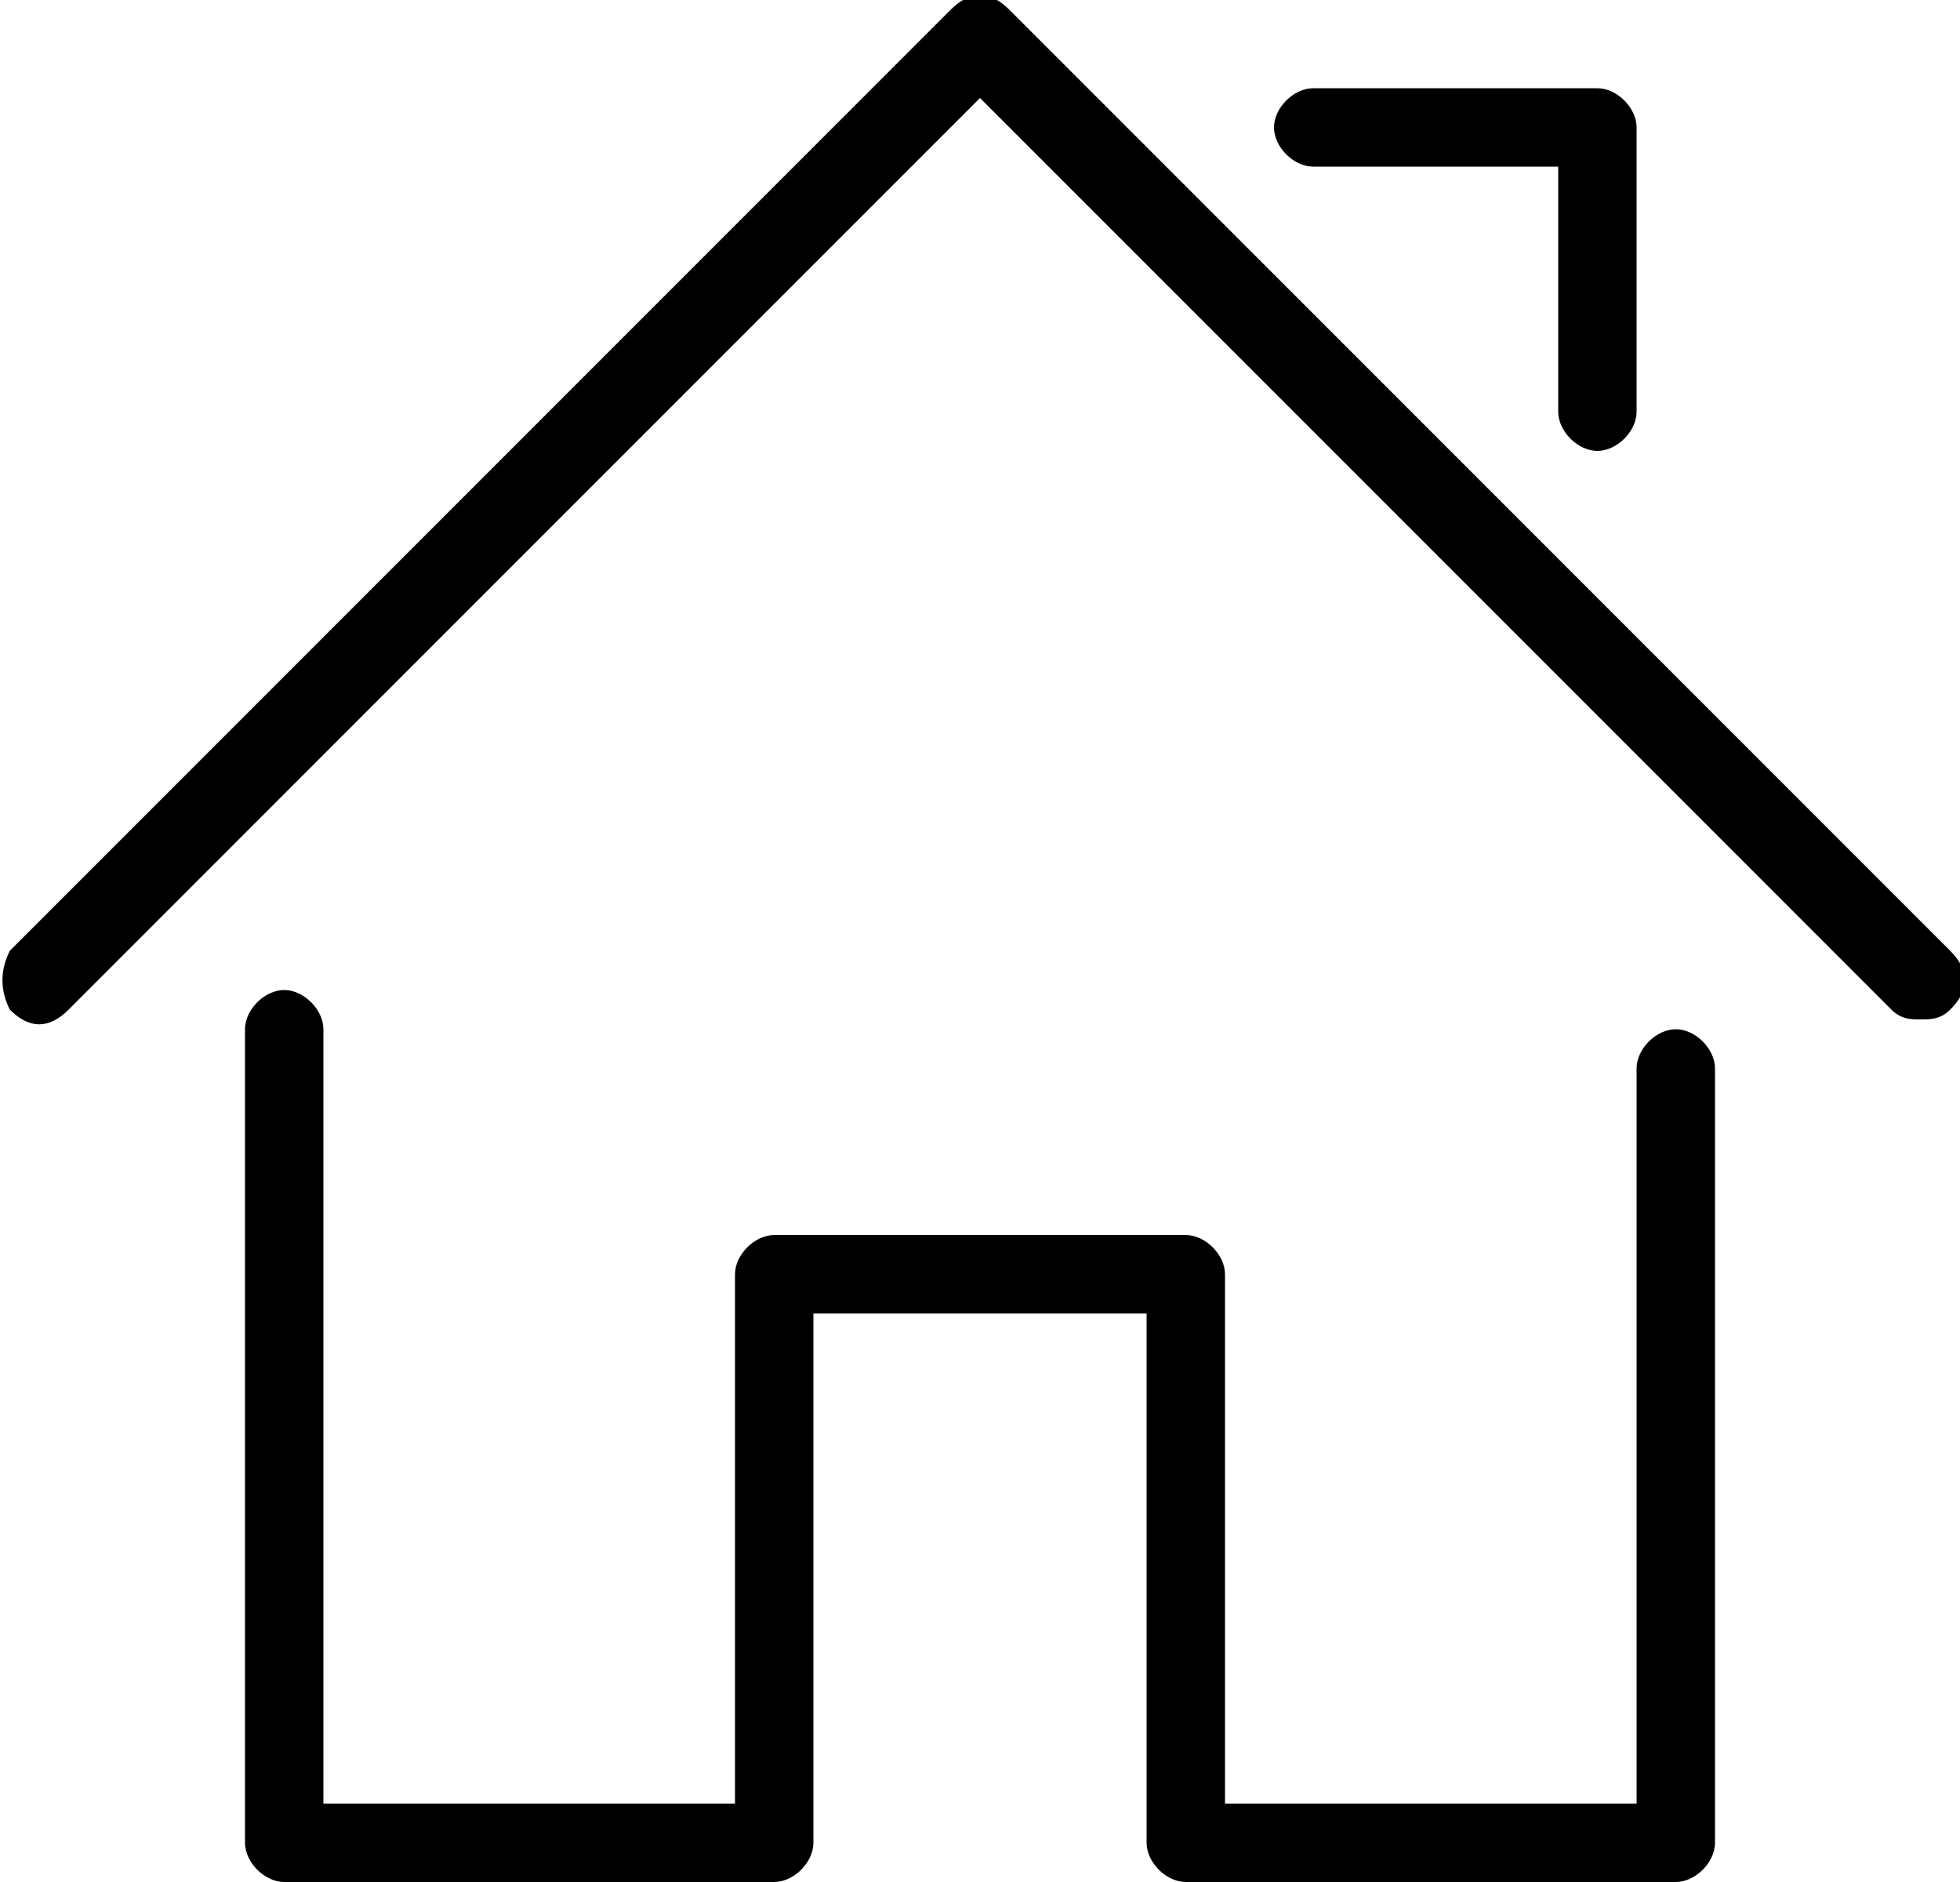 <?xml version="1.0" encoding="utf-8"?>
<!-- Generator: Adobe Illustrator 22.1.0, SVG Export Plug-In . SVG Version: 6.00 Build 0)  -->
<svg version="1.1" id="Слой_1" xmlns="http://www.w3.org/2000/svg" xmlns:xlink="http://www.w3.org/1999/xlink" x="0px" y="0px"
	 viewBox="0 0 20 19.2" style="enable-background:new 0 0 20 19.2;" xml:space="preserve">
<path class="st0" d="M17.1,19.2h-5c-0.2,0-0.4-0.2-0.4-0.4v-5.4H8.3v5.4c0,0.2-0.2,0.4-0.4,0.4h-5c-0.2,0-0.4-0.2-0.4-0.4v-8.3
	c0-0.2,0.2-0.4,0.4-0.4s0.4,0.2,0.4,0.4v7.9h4.2v-5.4c0-0.2,0.2-0.4,0.4-0.4h4.2c0.2,0,0.4,0.2,0.4,0.4v5.4h4.2v-7.5
	c0-0.2,0.2-0.4,0.4-0.4c0.2,0,0.4,0.2,0.4,0.4v7.9C17.5,19,17.3,19.2,17.1,19.2z M19.6,10.4c-0.1,0-0.2,0-0.3-0.1L10,1l-9.3,9.3
	c-0.2,0.2-0.4,0.2-0.6,0C0,10.1,0,9.9,0.1,9.7l9.6-9.6c0.2-0.2,0.4-0.2,0.6,0l9.6,9.6c0.2,0.2,0.2,0.4,0,0.6
	C19.8,10.4,19.7,10.4,19.6,10.4z M16.3,4.6c-0.2,0-0.4-0.2-0.4-0.4V1.7h-2.5c-0.2,0-0.4-0.2-0.4-0.4s0.2-0.4,0.4-0.4h2.9
	c0.2,0,0.4,0.2,0.4,0.4v2.9C16.7,4.4,16.5,4.6,16.3,4.6z"/>
</svg>
